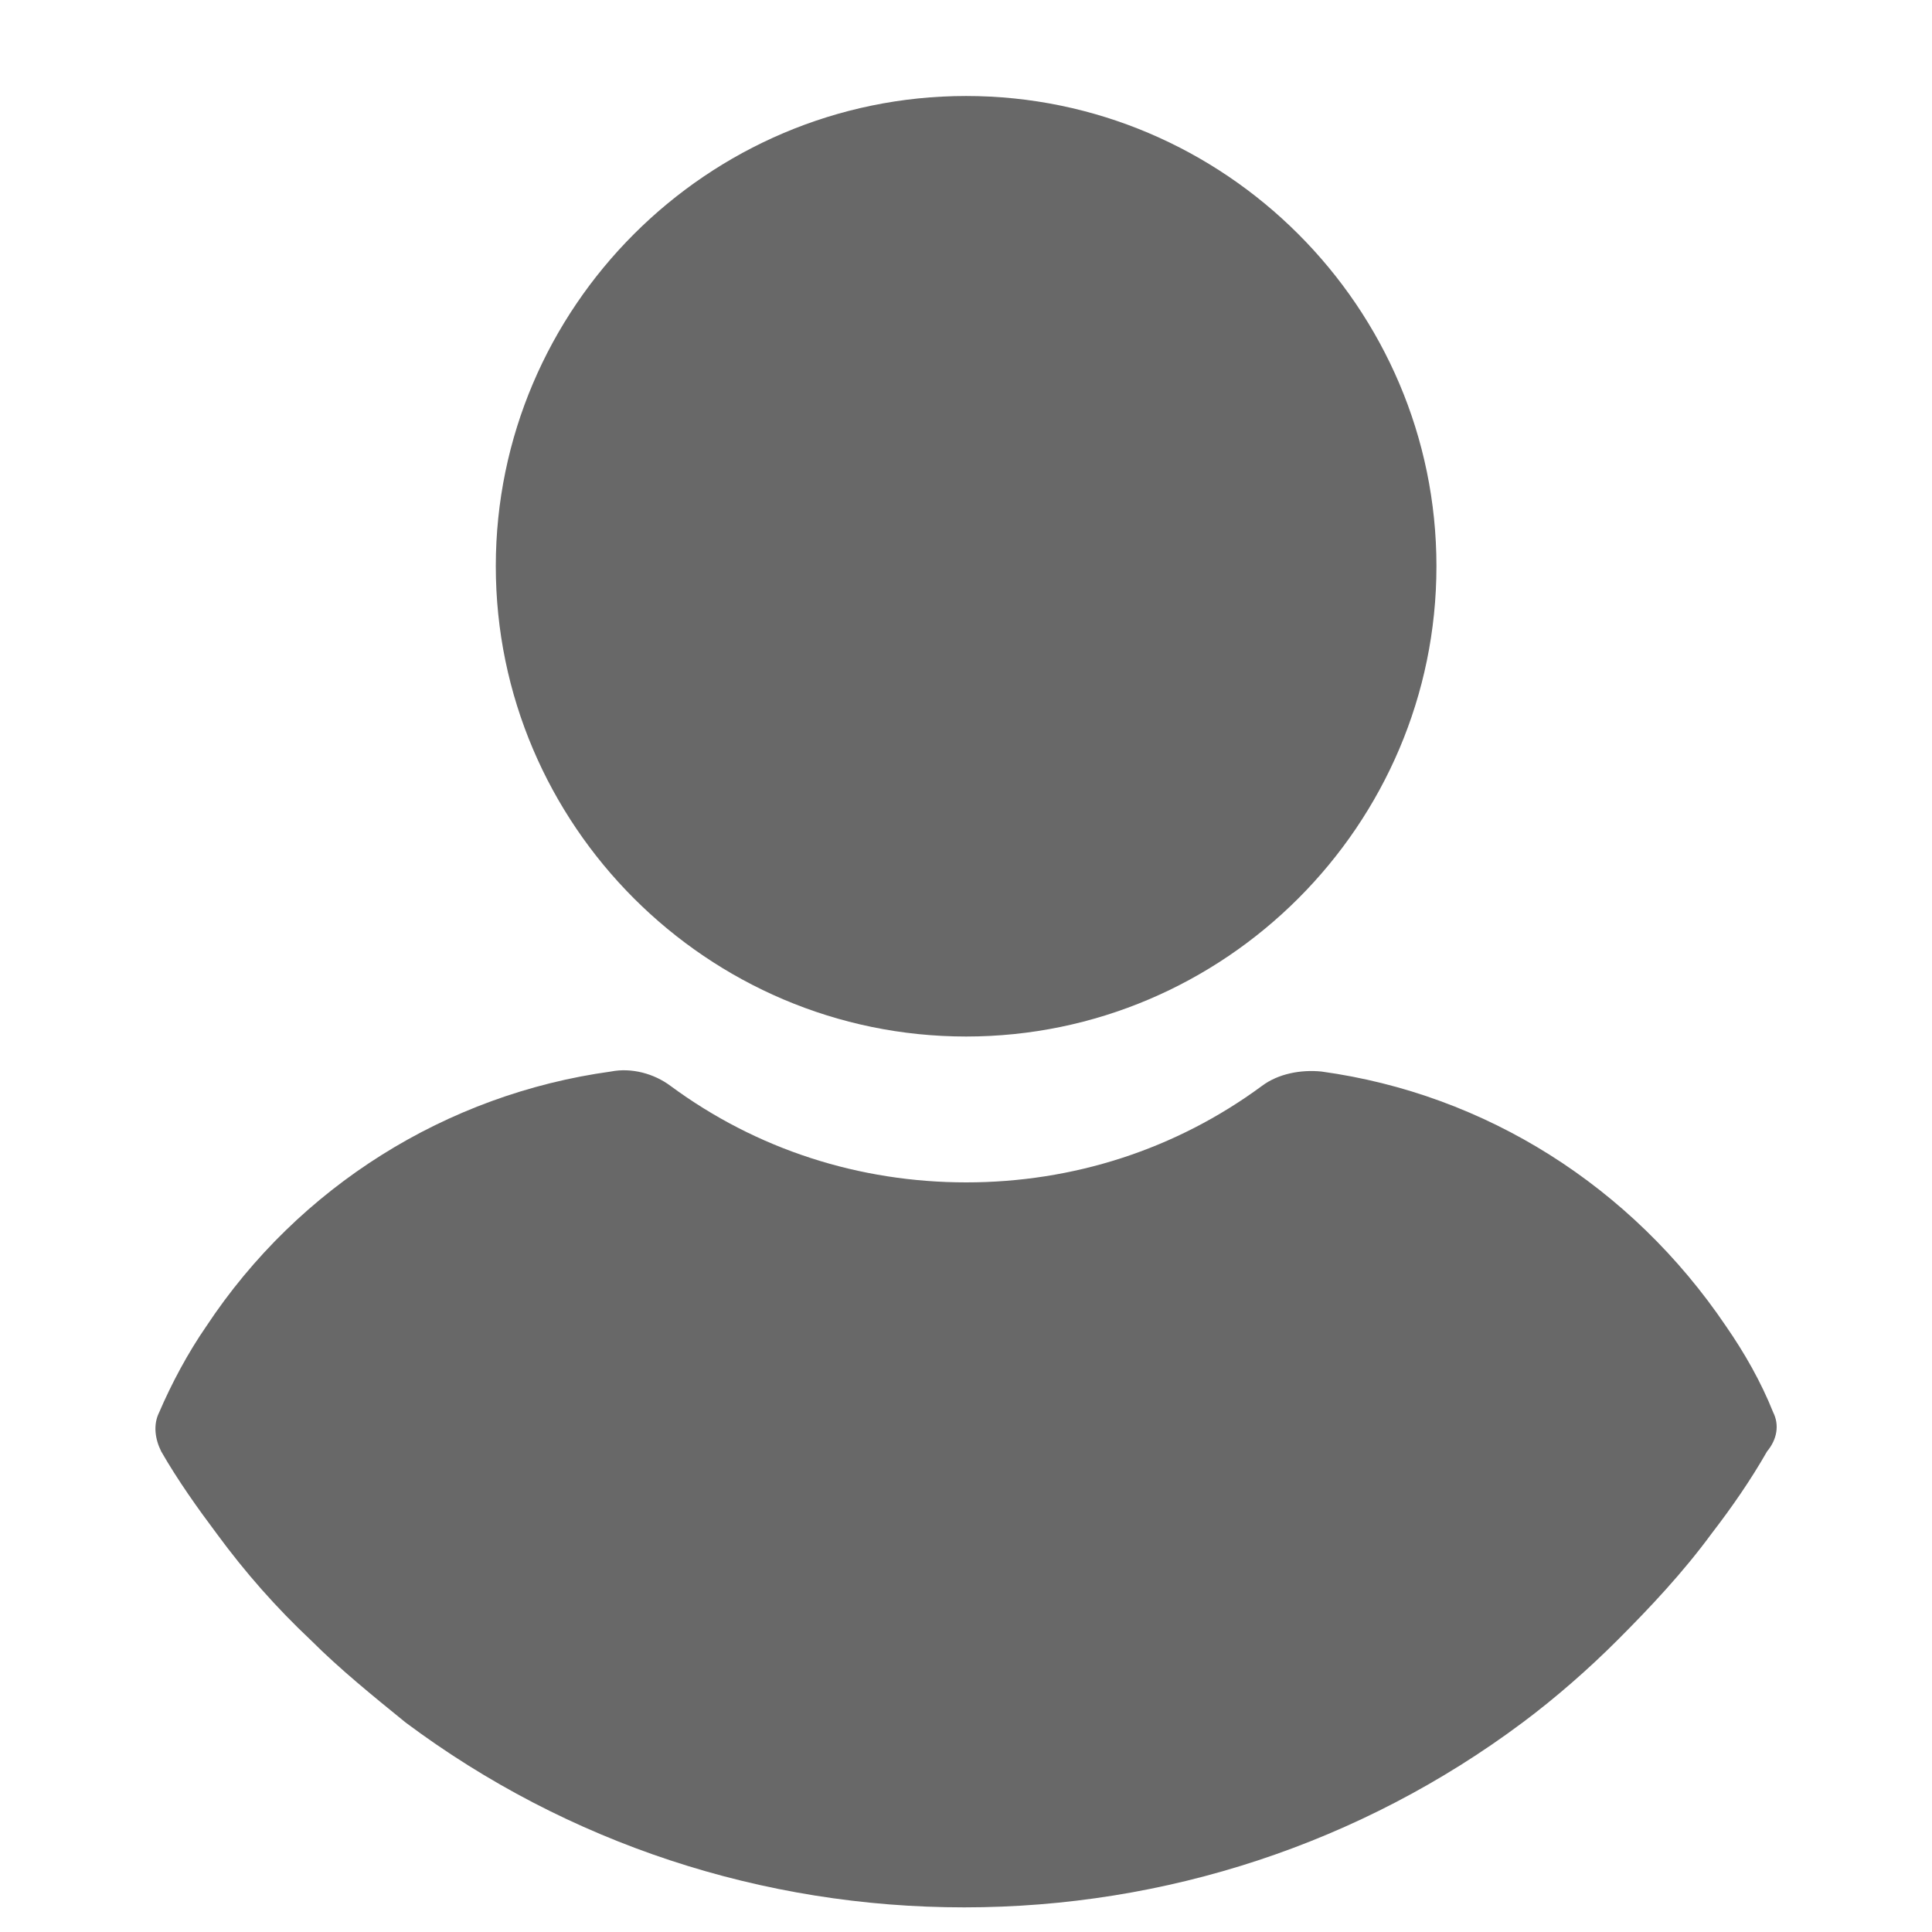               <svg width="16" height="16" viewBox="0 0 16 16" fill="none" xmlns="http://www.w3.org/2000/svg">
                                <g clipPath="url(#clip0_2831_1903)">
                                    <path d="M8.001 0.795C5.858 0.795 4.106 2.547 4.106 4.689C4.106 6.832 5.858 8.584 8.001 8.584C10.144 8.584 11.896 6.832 11.896 4.689C11.896 2.547 10.144 0.795 8.001 0.795Z" fill="#686868" />
                                    <path d="M14.685 11.697C14.583 11.442 14.447 11.204 14.294 10.983C13.512 9.826 12.304 9.061 10.944 8.874C10.774 8.857 10.587 8.891 10.451 8.993C9.736 9.52 8.886 9.792 8.002 9.792C7.117 9.792 6.267 9.52 5.553 8.993C5.417 8.891 5.229 8.84 5.059 8.874C3.699 9.061 2.474 9.826 1.709 10.983C1.556 11.204 1.42 11.459 1.318 11.697C1.267 11.799 1.284 11.918 1.335 12.02C1.471 12.258 1.641 12.496 1.794 12.7C2.032 13.024 2.287 13.313 2.576 13.585C2.814 13.823 3.087 14.044 3.359 14.265C4.702 15.268 6.318 15.796 7.985 15.796C9.651 15.796 11.267 15.268 12.61 14.265C12.883 14.061 13.155 13.823 13.393 13.585C13.665 13.313 13.937 13.024 14.175 12.7C14.345 12.479 14.498 12.258 14.634 12.02C14.719 11.918 14.736 11.799 14.685 11.697Z" fill="#686868" />
                                </g>
                                <defs>
                                    <clipPath id="clip0_2831_1903">
                                        <rect width="15" height="15" fill="white" transform="translate(0.5 0.795)" />
                                    </clipPath>
                                </defs>
                            </svg>
